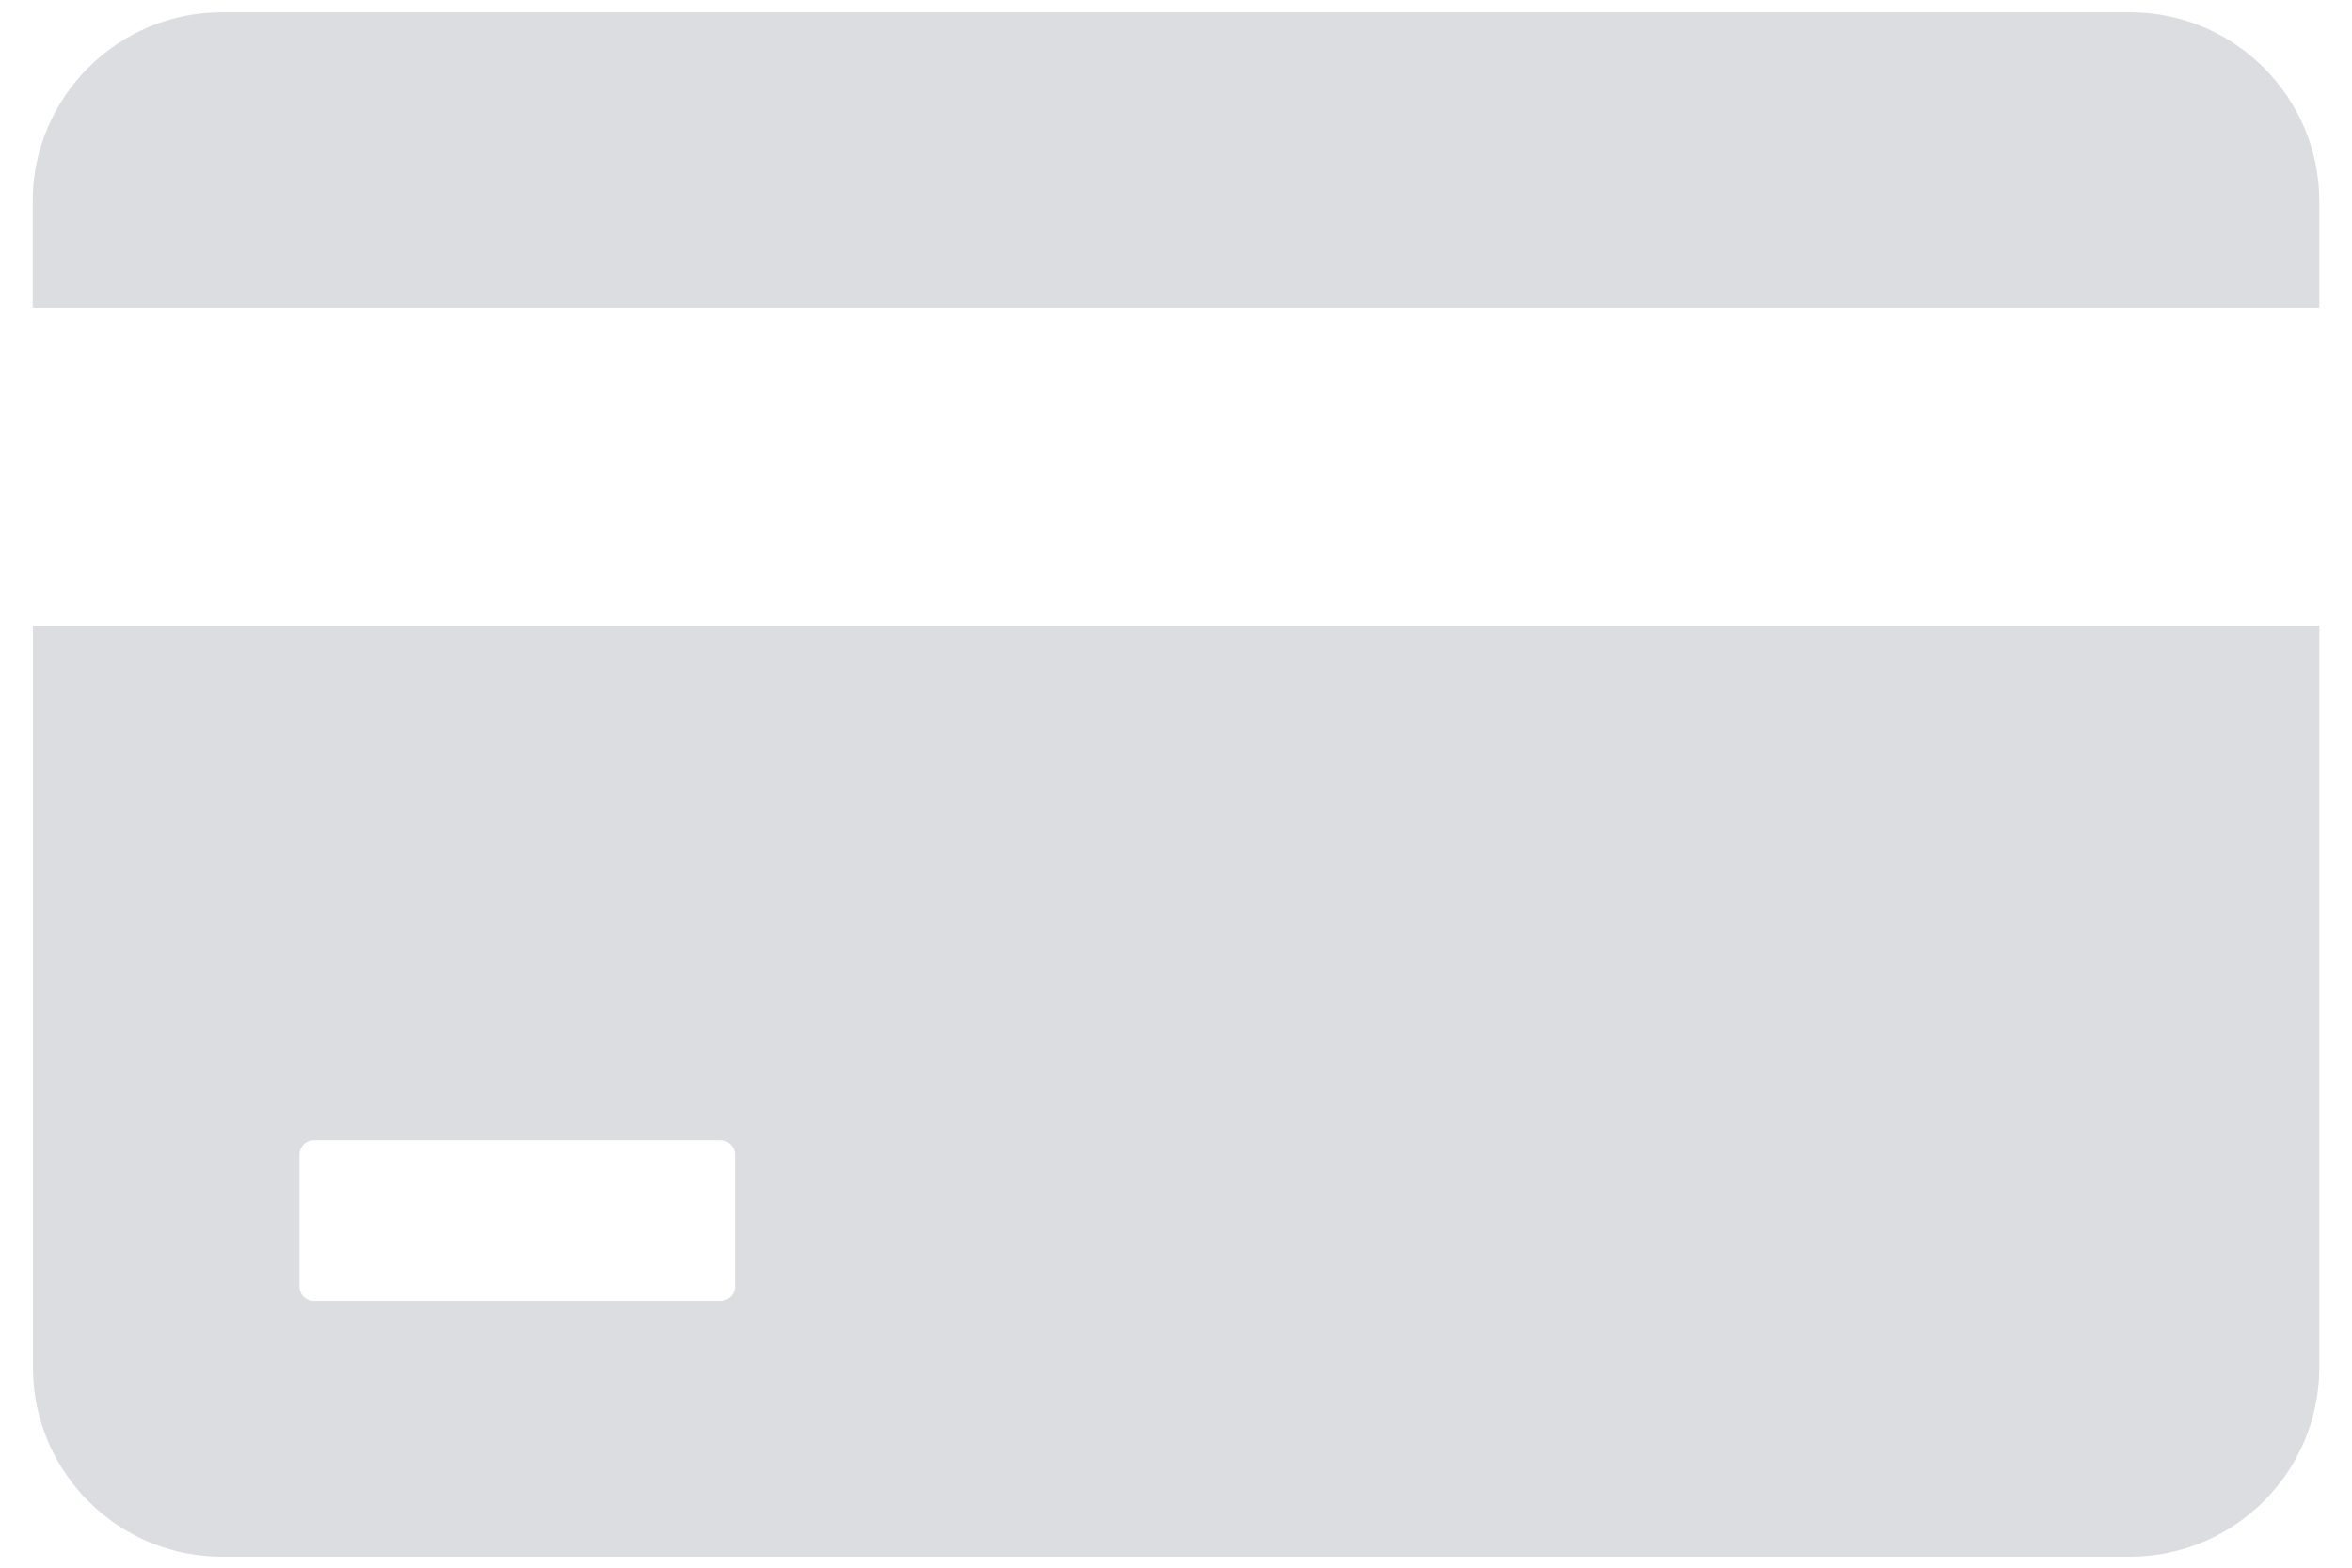 <svg width="18" height="12" viewBox="0 0 18 12" fill="none" xmlns="http://www.w3.org/2000/svg">
<path d="M17.75 1.542C17.75 0.744 17.1 0.094 16.302 0.094H1.698C0.9 0.094 0.25 0.744 0.25 1.542V2.354H17.75V1.542ZM0.252 4.788V10.466C0.252 11.266 0.9 11.916 1.7 11.916H16.3C17.1 11.916 17.75 11.266 17.75 10.466V4.788H0.252ZM5.624 9.85C5.624 9.91 5.574 9.958 5.516 9.958H2.4C2.342 9.958 2.292 9.91 2.292 9.85V8.836C2.292 8.778 2.342 8.728 2.4 8.728H5.516C5.574 8.728 5.624 8.778 5.624 8.836V9.85Z" fill="#DBDDE0"/>
</svg>
